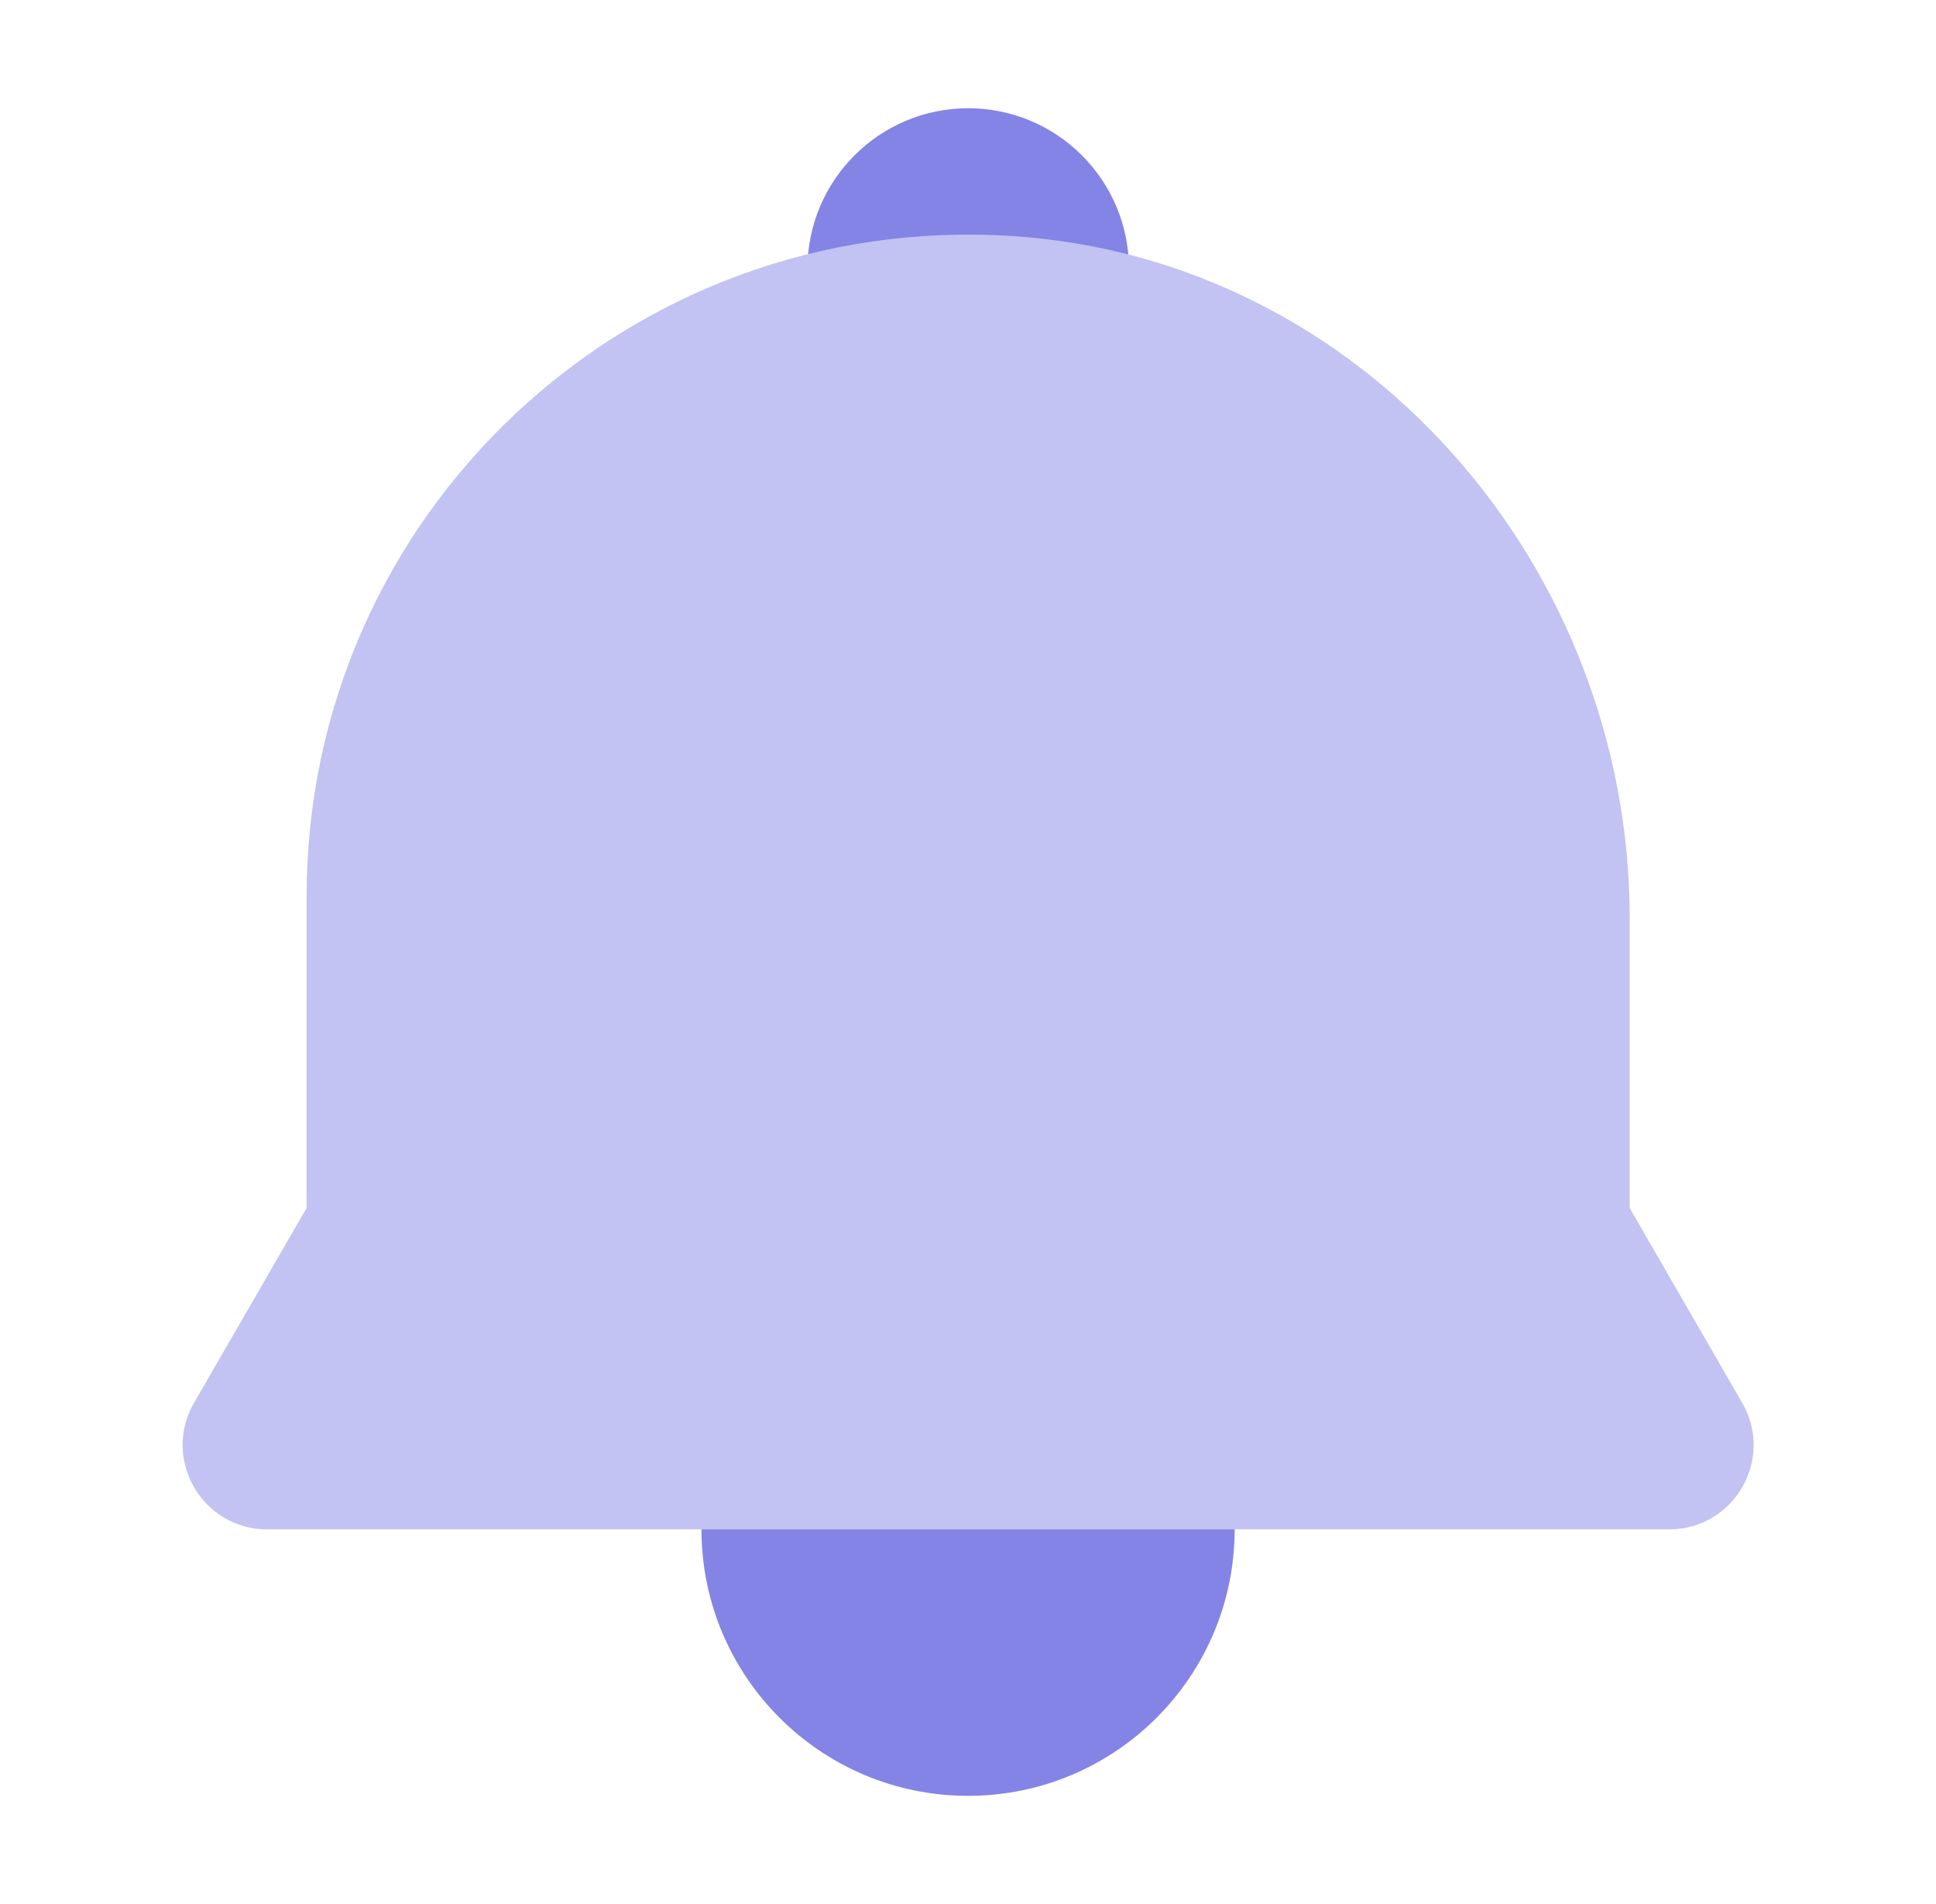 <svg width="61" height="60" viewBox="0 0 61 60" fill="none" xmlns="http://www.w3.org/2000/svg">
<g clip-path="url(#clip0_1782_97948)">
<path d="M38.902 48.191C38.902 52.831 35.141 56.591 30.502 56.591C25.862 56.591 22.102 52.831 22.102 48.191H38.902Z" fill="#8484E6"/>
<path d="M25.441 8.477C25.441 5.679 27.709 3.411 30.507 3.411C33.304 3.411 35.572 5.679 35.572 8.477H25.443H25.441Z" fill="#8484E6"/>
<path d="M9.661 28.237C9.661 16.265 19.753 6.652 31.892 7.438C42.971 8.155 51.349 17.849 51.349 28.951V38.069L54.895 44.21C55.916 45.98 54.64 48.193 52.595 48.193H8.413C6.37 48.193 5.092 45.98 6.113 44.21L9.659 38.069L9.661 28.237Z" fill="#C2C2F3"/>
</g>
<defs>
<clipPath id="clip0_1782_97948">
<rect width="60" height="60" fill="white" transform="translate(0.5)"/>
</clipPath>
</defs>
</svg>
